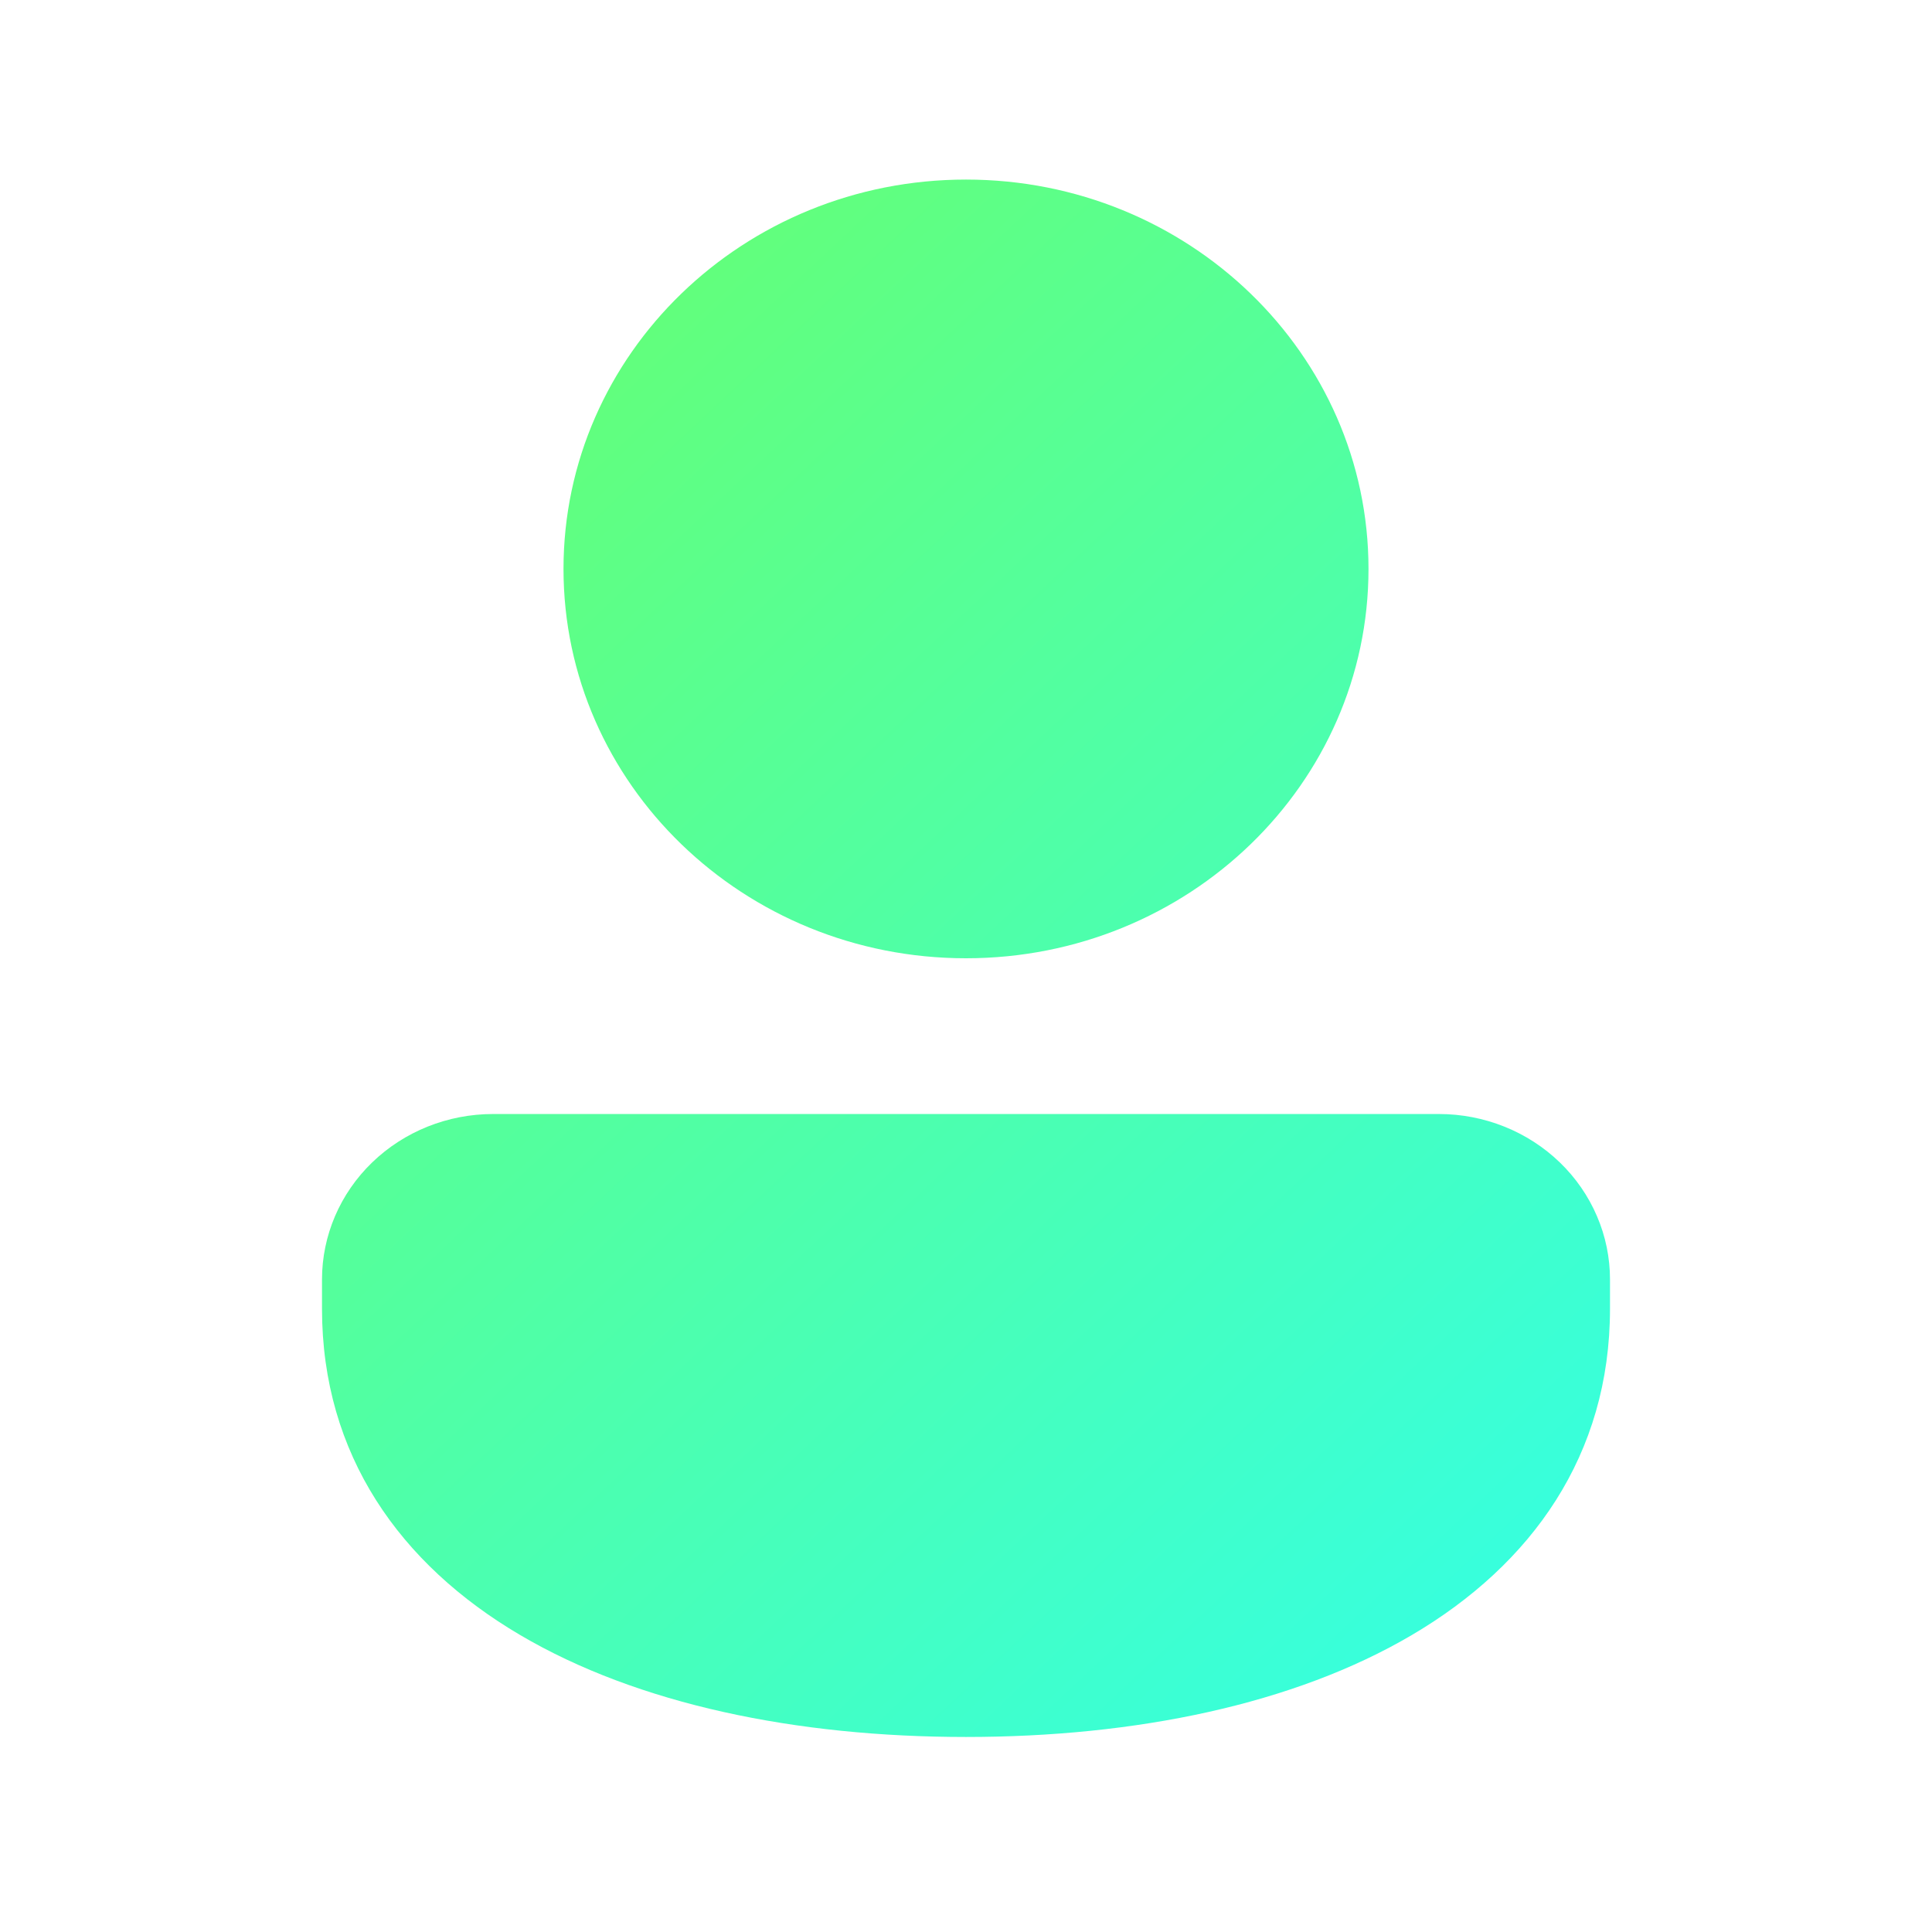 <svg xmlns="http://www.w3.org/2000/svg" width="36" height="36" viewBox="0 0 36 36" fill="none">
  <path d="M18 3.346C13.858 3.346 10.5 6.594 10.5 10.601C10.5 14.608 13.858 17.856 18 17.856C22.142 17.856 25.5 14.608 25.5 10.601C25.5 6.594 22.142 3.346 18 3.346ZM9.188 20.758C8.342 20.758 7.532 21.083 6.934 21.661C6.336 22.239 6 23.023 6 23.841V24.386C6 27.11 7.457 29.15 9.69 30.465C11.887 31.759 14.839 32.366 18 32.366C21.16 32.366 24.113 31.759 26.31 30.465C28.544 29.15 30 27.11 30 24.386V23.841C30 23.436 29.918 23.035 29.757 22.661C29.597 22.287 29.362 21.947 29.066 21.661C28.77 21.375 28.419 21.148 28.032 20.993C27.645 20.838 27.231 20.758 26.812 20.758H9.188Z" fill="url(#paint0_linear_219_235)"/>
  <defs>
    <linearGradient id="paint0_linear_219_235" x1="6" y1="-2.458" x2="34.229" y2="27.665" gradientUnits="userSpaceOnUse">
      <stop stop-color="#71FF59"/>
      <stop offset="1" stop-color="#33FFE7"/>
    </linearGradient>
  </defs>
</svg>